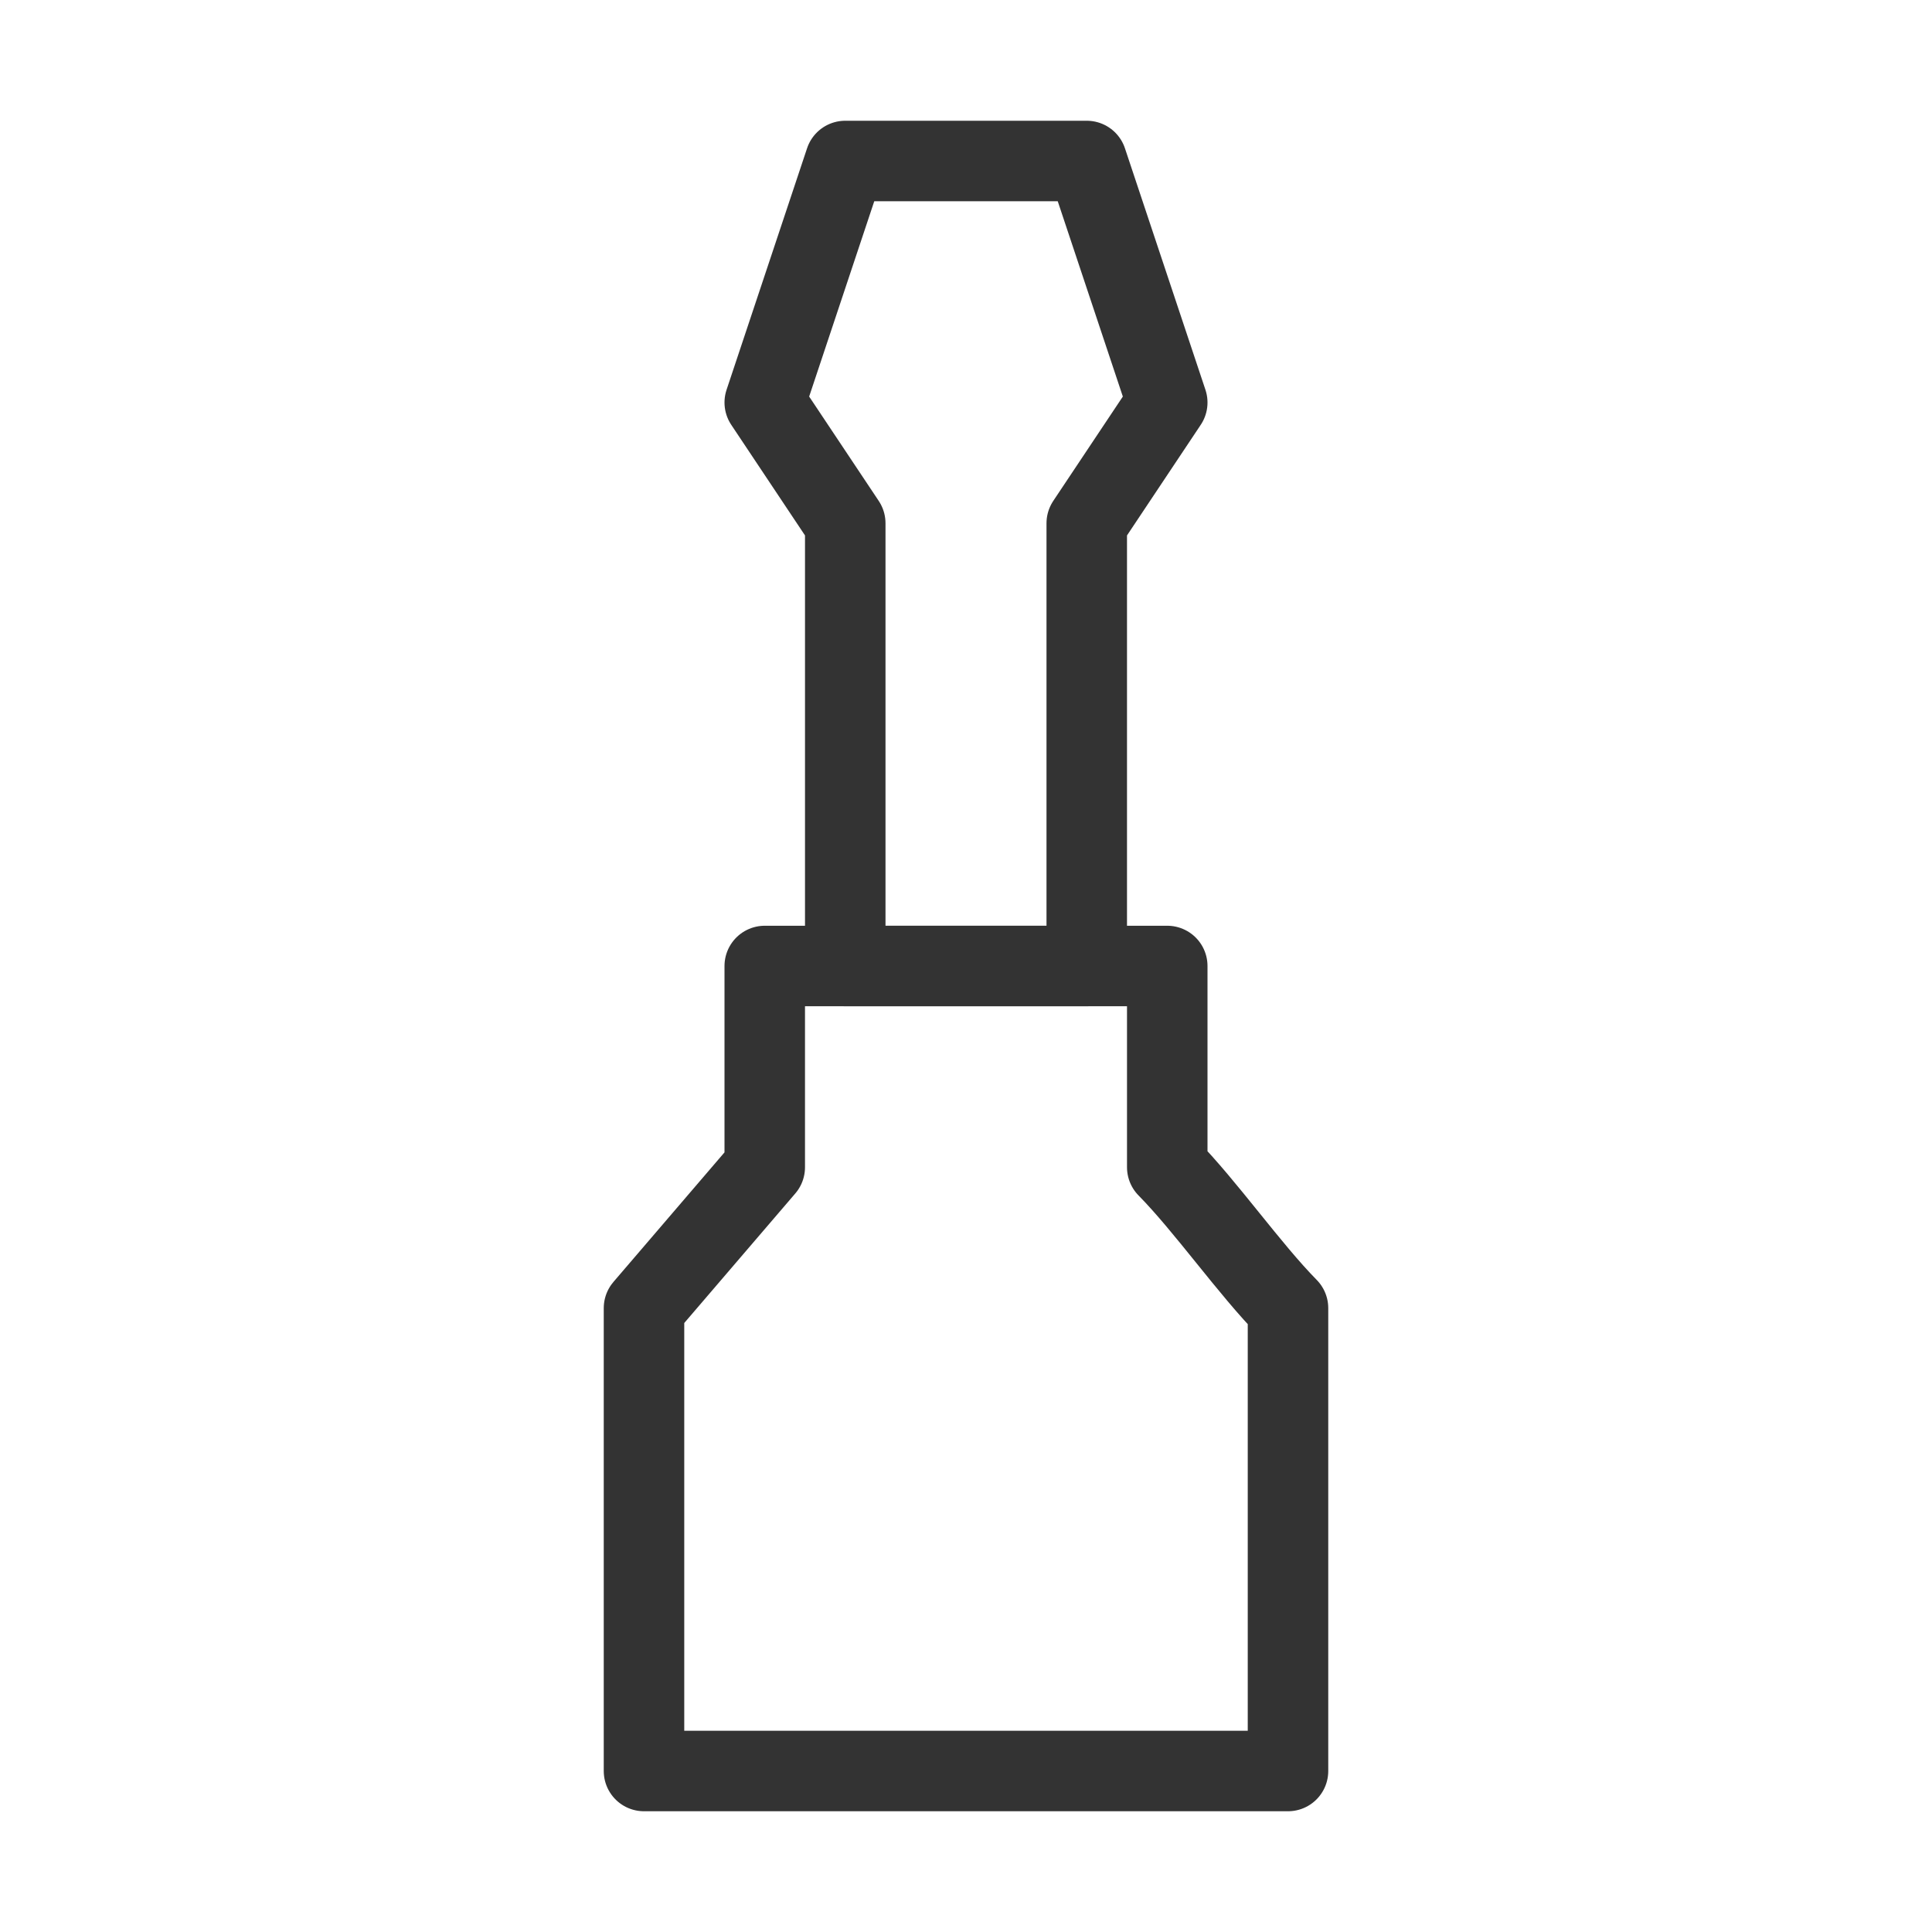<?xml version="1.0" encoding="UTF-8"?><svg width="16" height="16" viewBox="0 0 48 48" fill="none" xmlns="http://www.w3.org/2000/svg"><path d="M19 24H29V29C29.961 29.976 31.039 31.524 32 32.5V44H16V32.5L19 29V24Z" fill="none" stroke="#333" stroke-width="2" stroke-linejoin="round"/><path d="M21 13V24H27V13L29 10L27 4H21L19 10L21 13Z" stroke="#333" stroke-width="2" stroke-linecap="round" stroke-linejoin="round"/></svg>